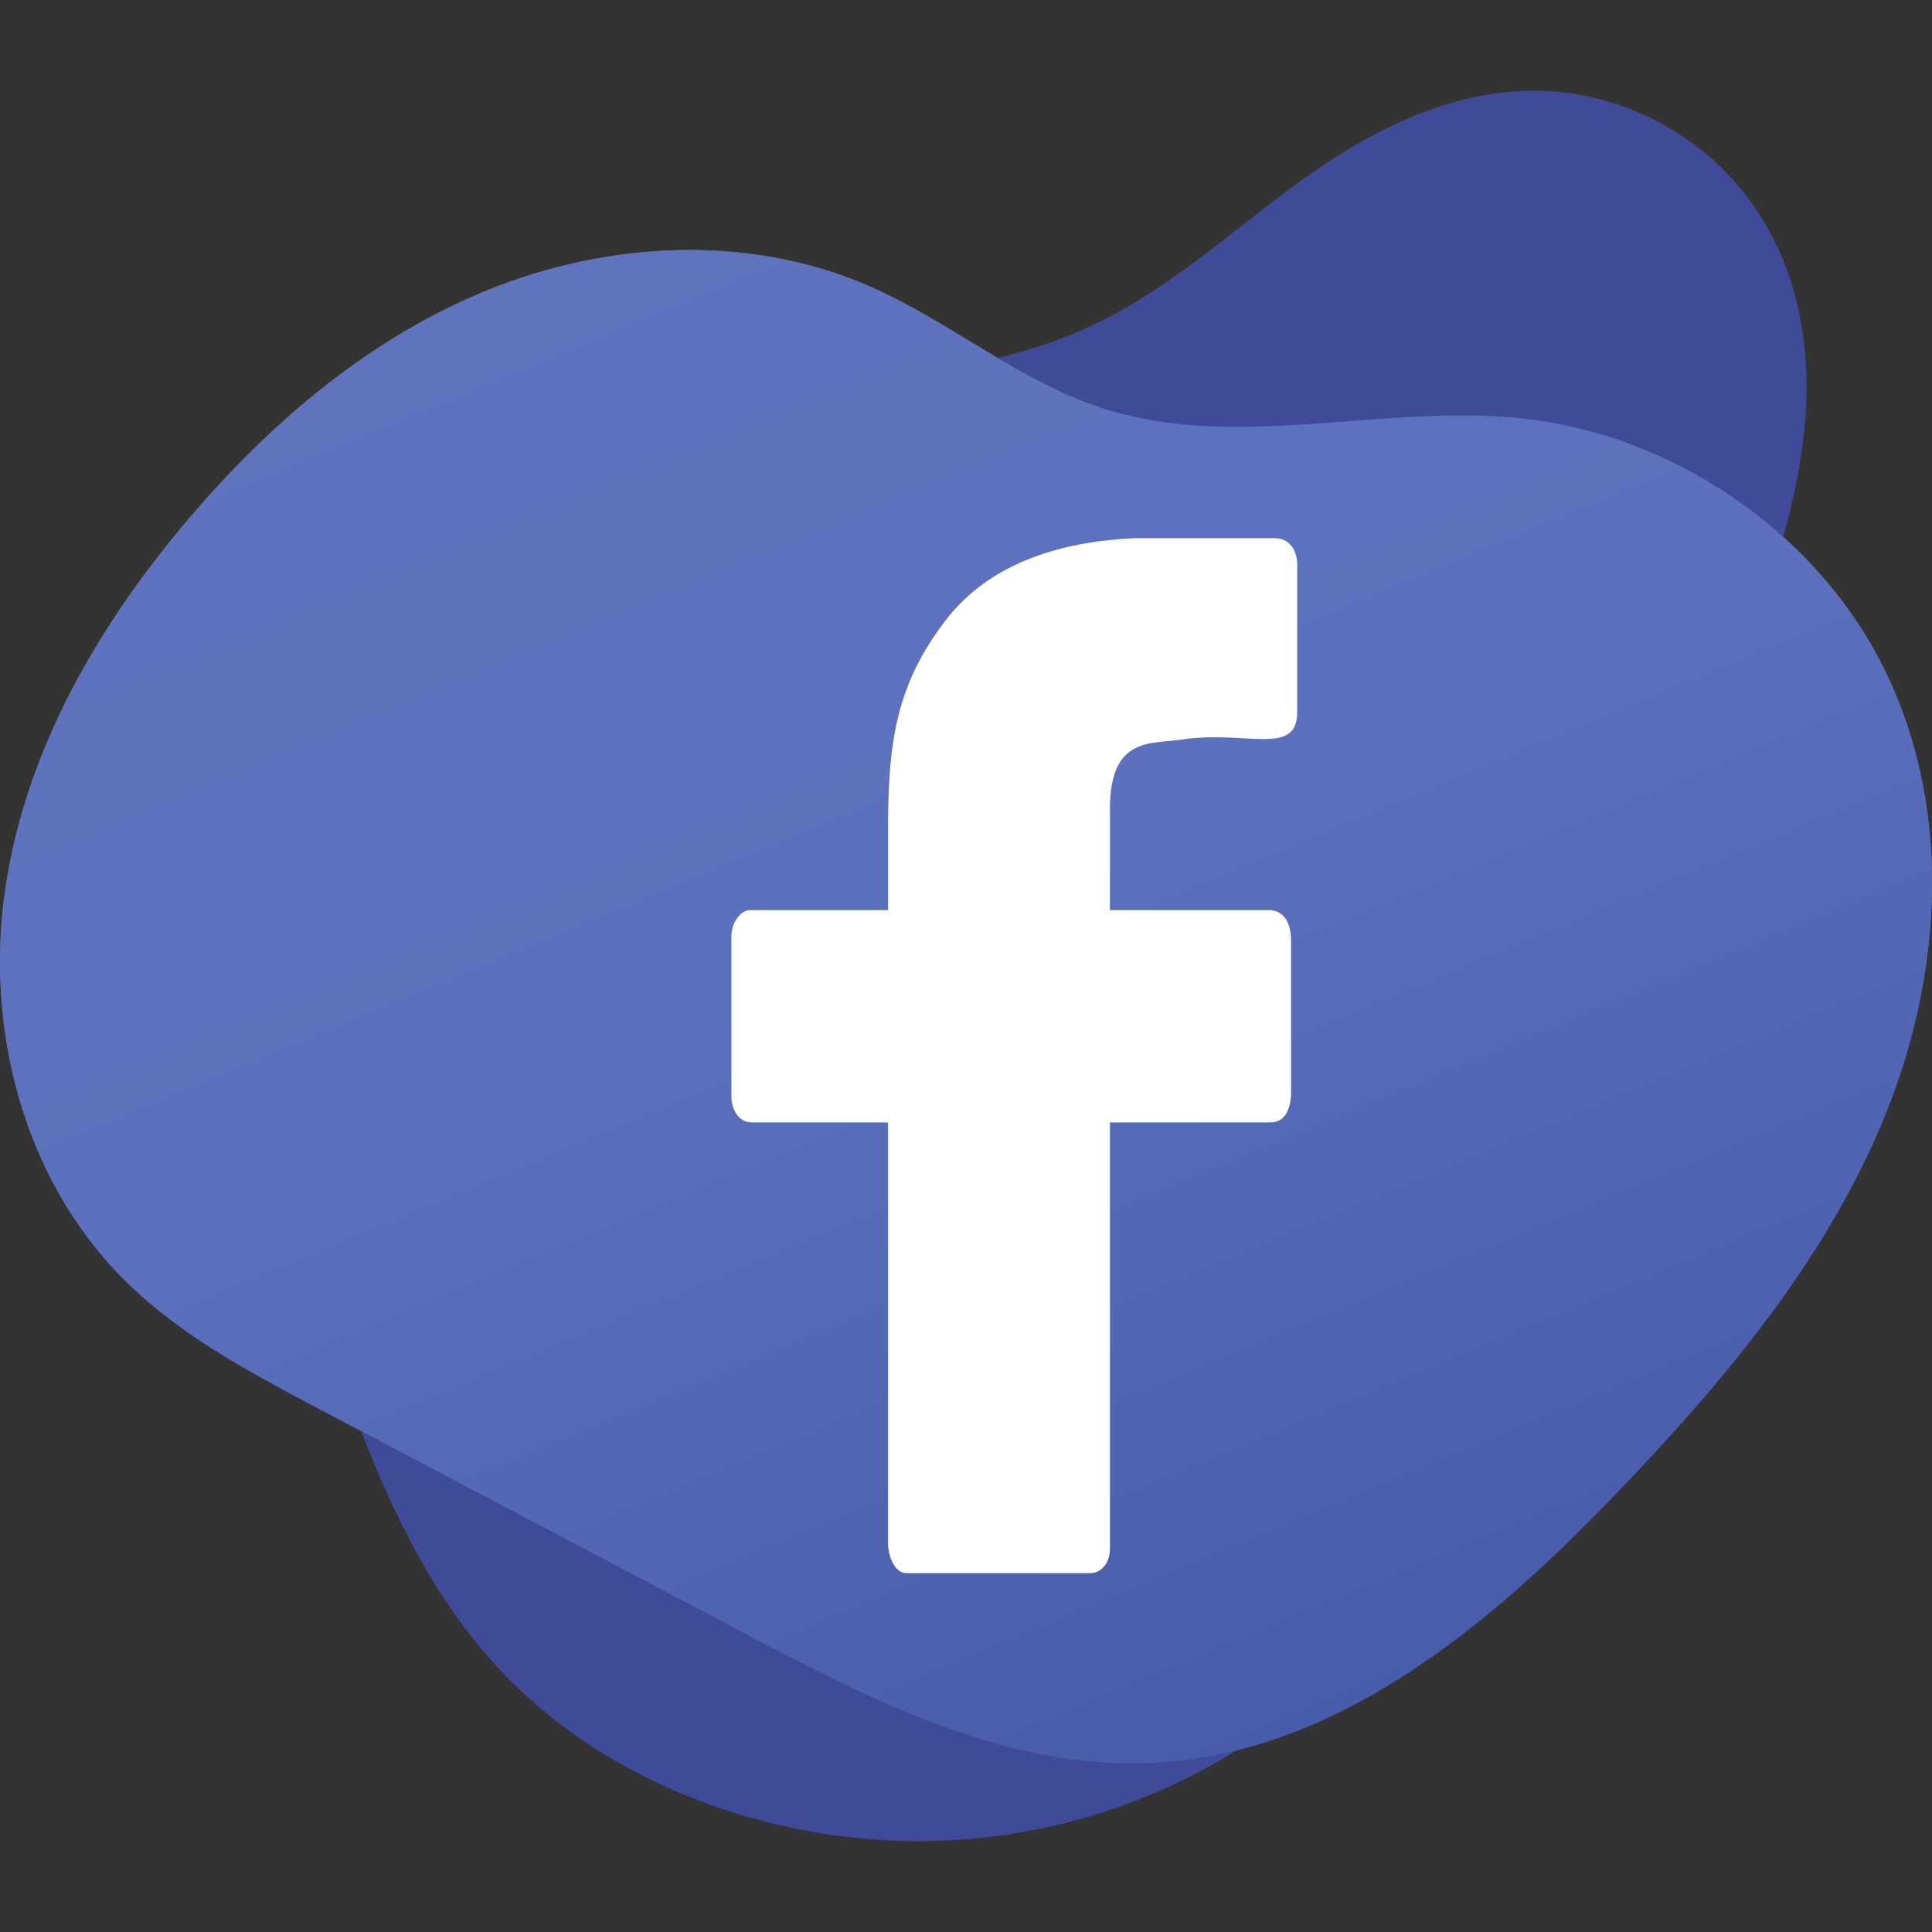 <svg xmlns="http://www.w3.org/2000/svg" width="120" height="120" viewBox="0 0 120 120"
     fill="none">
    <rect x="0" y="0" width="120" height="120" fill="#333333" stroke="none"/>
    <path d="M19.895 87.547C15.608 85.285 11.248 82.971 7.814 79.586C1.4 73.26 -0.945 63.763 0.338 55.149C1.62 46.535 6.159 38.737 11.816 32.111C16.878 26.182 23.016 20.954 30.369 17.989C37.721 15.024 46.397 14.512 53.844 17.712C58.898 19.885 63.209 23.641 68.438 25.342C76.877 28.087 85.961 25.005 94.746 26.013C103.895 27.062 112.466 32.882 116.708 40.924C121.333 49.694 120.73 60.288 117.096 69.243C113.463 78.2 107.093 85.774 100.369 92.779C92.357 101.126 82.566 109.36 70.648 109.527C62.021 109.648 53.883 105.478 46.195 101.422C37.428 96.797 28.661 92.172 19.895 87.547Z"
          fill="url(#paint0_linear_95_99)"/>
    <path d="M112.172 22.685C112.507 28.906 110.366 35.01 108.246 40.972C102.936 55.913 97.624 70.852 92.314 85.793C90.23 91.656 88.079 97.638 83.881 102.62C78.084 109.503 68.446 113.946 58.485 114.33C48.523 114.714 38.45 111.031 31.941 104.624C24.408 97.21 22 87.145 18.304 77.874C14.938 69.43 10.29 61.252 8.84 52.425C7.39 43.597 9.883 33.585 18.295 28.245C25.063 23.949 34.116 23.519 42.57 23.537C51.023 23.555 59.911 23.77 67.384 20.419C72.444 18.149 76.358 14.448 80.706 11.291C85.055 8.134 90.36 5.372 96.074 5.649C100.772 5.877 105.127 8.226 107.896 11.453C110.667 14.678 111.958 18.698 112.172 22.685Z"
          fill="#3F4B98"/>
    <g class="hover-path">
        <path d="M19.895 87.547C15.608 85.285 11.248 82.971 7.814 79.586C1.4 73.26 -0.945 63.763 0.338 55.149C1.62 46.535 6.159 38.737 11.816 32.111C16.878 26.182 23.016 20.954 30.369 17.989C37.721 15.024 46.397 14.512 53.844 17.712C58.898 19.885 63.209 23.641 68.438 25.342C76.877 28.087 85.961 25.005 94.746 26.013C103.895 27.062 112.466 32.882 116.708 40.924C121.333 49.694 120.73 60.288 117.096 69.243C113.463 78.2 107.093 85.774 100.369 92.779C92.357 101.126 82.566 109.36 70.648 109.527C62.021 109.648 53.883 105.478 46.195 101.422C37.428 96.797 28.661 92.172 19.895 87.547Z"
              fill="url(#paint0_linear_95_99)"/>
    </g>
    <path fill-rule="evenodd" clip-rule="evenodd"
          d="M55.161 51.382V56.53H46.566C46.052 56.53 45.428 57.242 45.428 58.163V68.082C45.428 68.908 45.871 69.714 46.692 69.714H55.161V95.83C55.161 96.766 55.623 97.713 56.299 97.713H67.676C68.467 97.713 68.94 97.017 68.94 96.207V69.714H78.927C79.867 69.714 80.191 68.784 80.191 67.831V58.414C80.191 57.4 79.791 56.53 78.801 56.53H68.94V50.253C68.94 45.742 71.435 46.228 73.438 45.931C77.387 45.343 80.571 47.018 80.571 44.226V35.06C80.571 34.152 80.065 33.428 79.18 33.428H70.454C66.03 33.632 61.507 34.885 58.699 38.573C55.676 42.543 55.161 46.08 55.161 51.382Z"
          fill="white"/>
    <defs>
        <linearGradient id="paint0_linear_95_99" x1="86.453" y1="126.105" x2="32.212"
                        y2="-4.128" gradientUnits="userSpaceOnUse">
            <stop stop-color="#4155A2"/>
            <stop offset="0.529" stop-color="#5C70BD"/>
            <stop offset="1" stop-color="#6074C0"/>
        </linearGradient>
    </defs>
</svg>